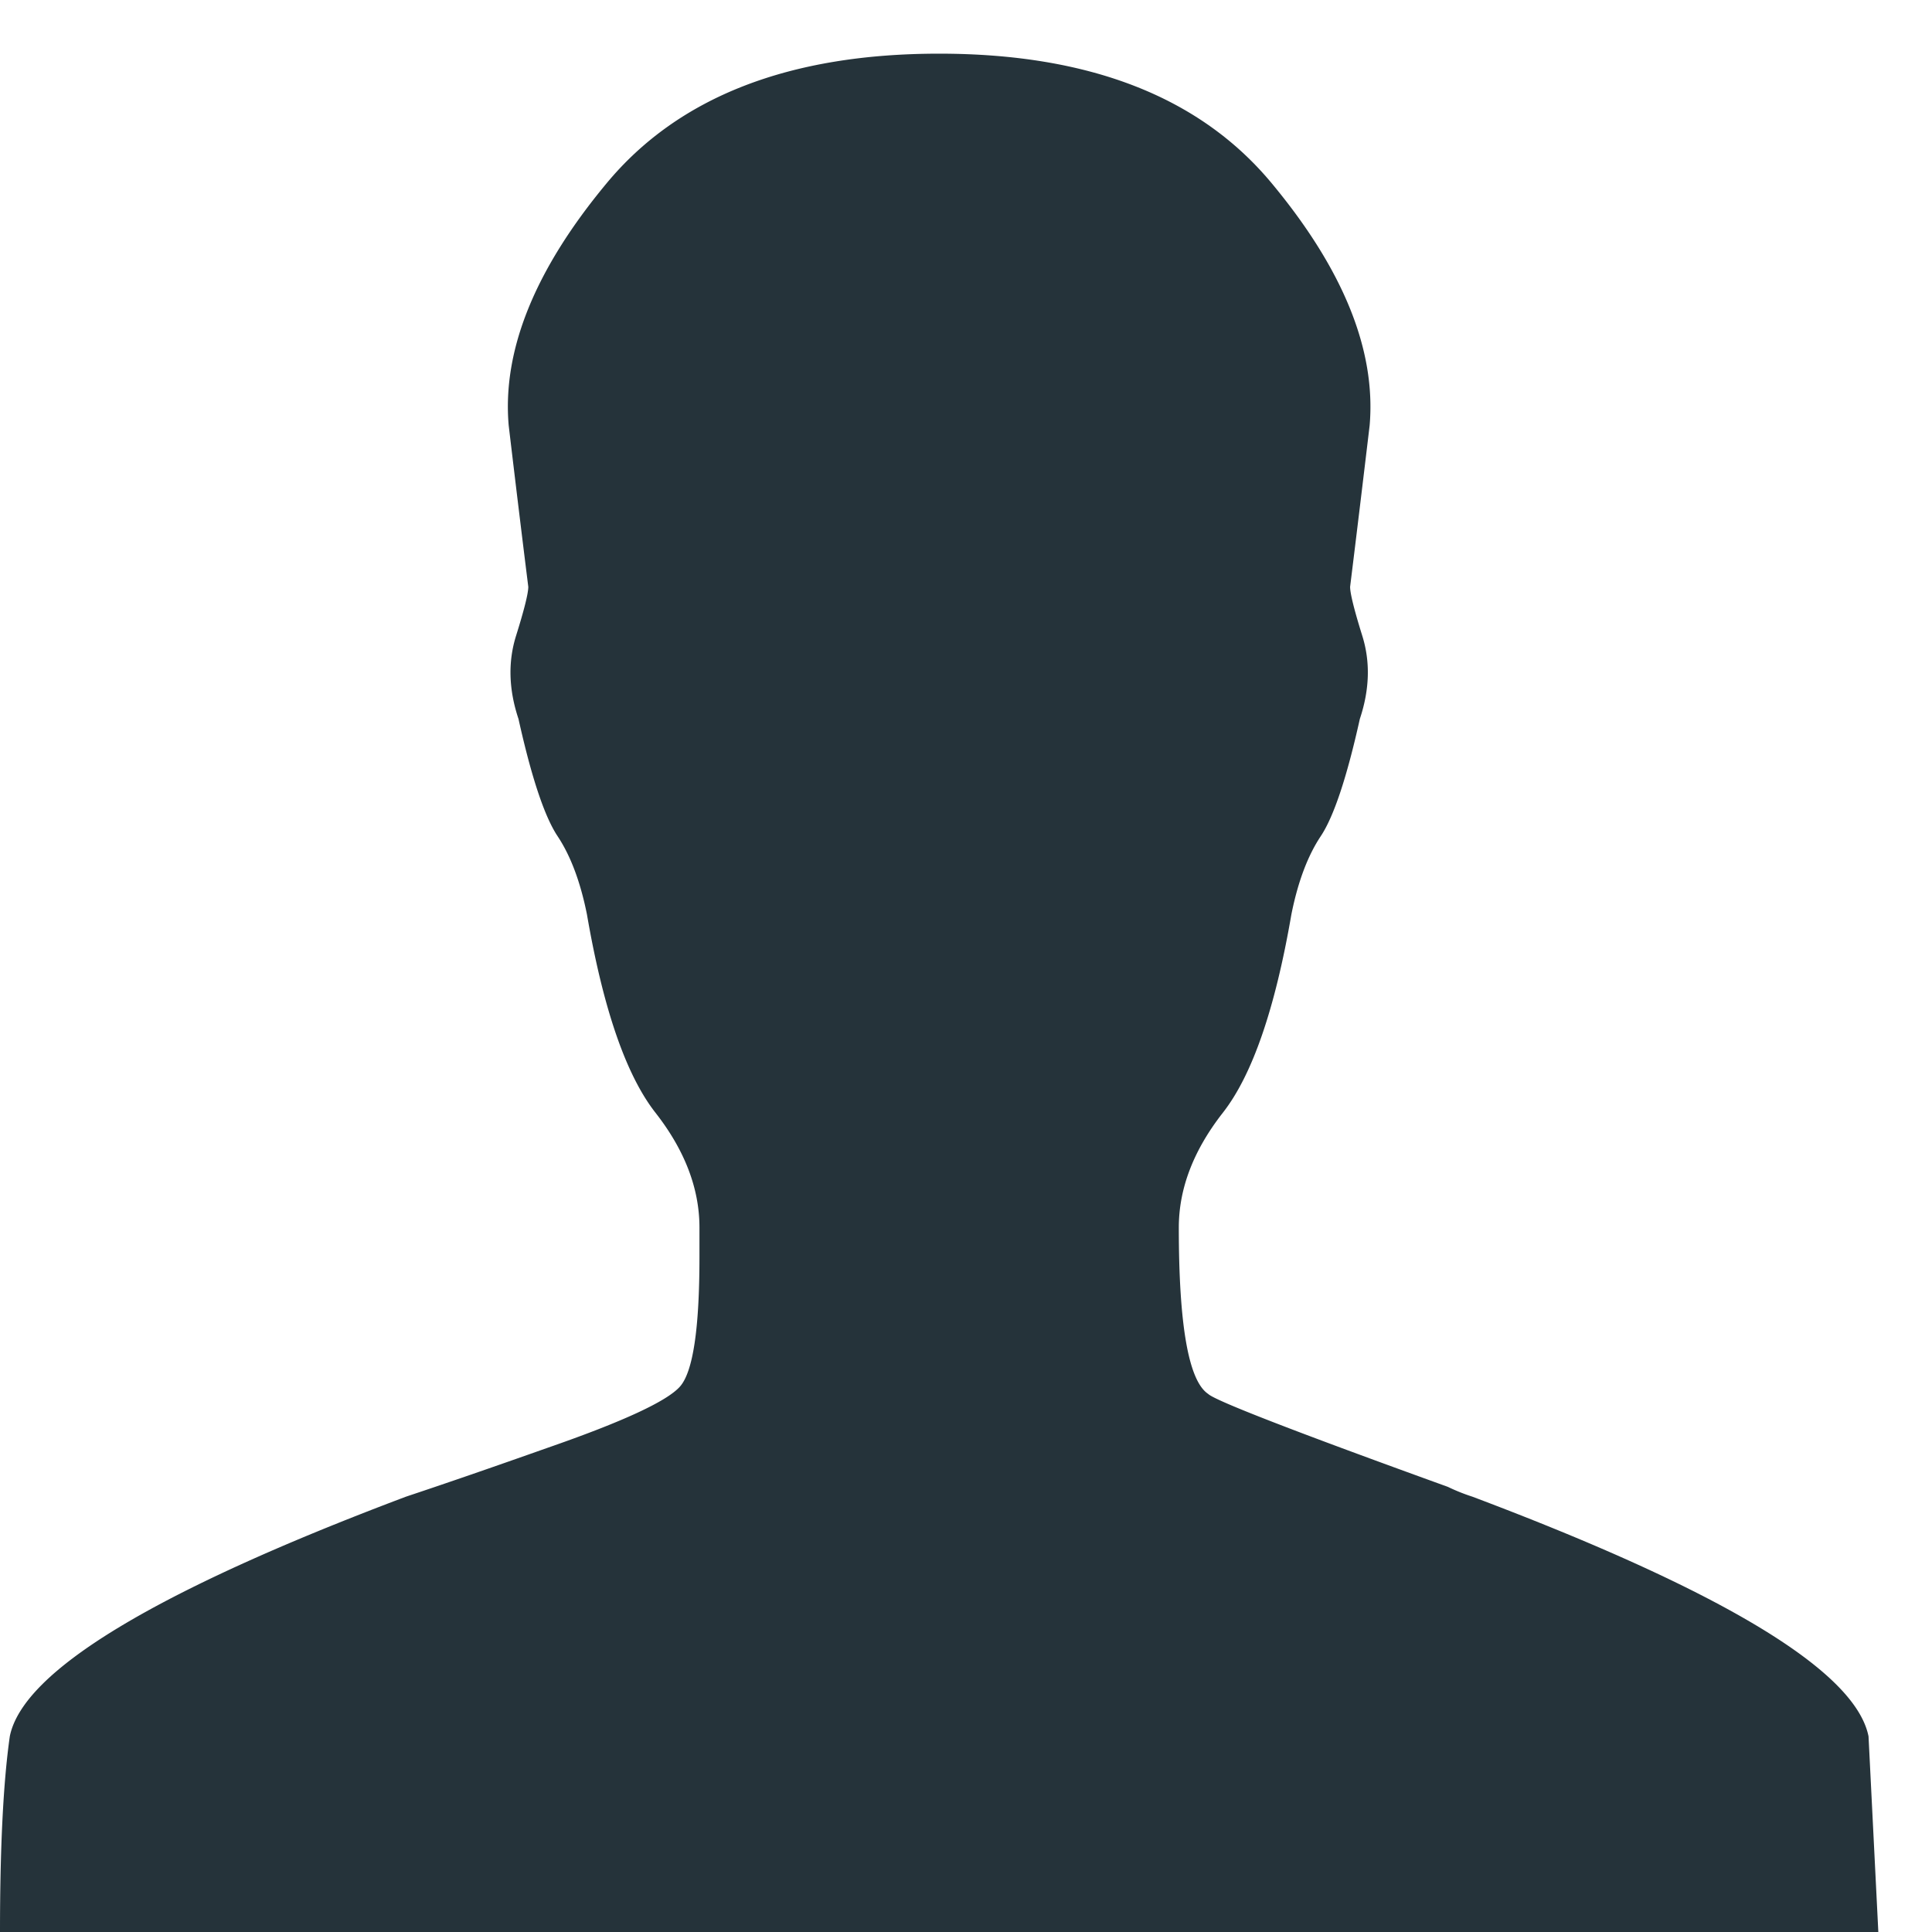 <svg width="27" height="27" fill="none" xmlns="http://www.w3.org/2000/svg"><path d="m26.25 27-.137-2.734c-.182-.912-2.028-2.028-5.537-3.35a2.651 2.651 0 0 1-.342-.137c-2.142-.774-3.258-1.207-3.35-1.299-.273-.182-.41-.957-.41-2.324 0-.547.206-1.082.616-1.606.41-.524.729-1.447.957-2.769.091-.456.228-.82.41-1.094.182-.273.365-.82.547-1.64.137-.41.148-.798.034-1.162-.114-.365-.17-.593-.17-.684.09-.729.181-1.481.273-2.256.09-1.048-.365-2.176-1.368-3.383C16.771 1.354 15.221.75 13.125.75c-2.096 0-3.646.604-4.648 1.812-1.003 1.207-1.459 2.335-1.368 3.383.092.775.183 1.527.274 2.256 0 .091-.057.32-.171.684-.114.364-.103.752.034 1.162.182.82.365 1.367.547 1.64.182.274.319.639.41 1.094.228 1.322.547 2.245.957 2.769.41.524.615 1.06.615 1.606v.41c0 1.003-.09 1.607-.273 1.812-.182.205-.798.49-1.846.854-.774.274-1.435.502-1.982.684-3.51 1.322-5.355 2.438-5.537 3.35C.046 24.904 0 25.816 0 27h26.25Z" fill="#25333A"/></svg>